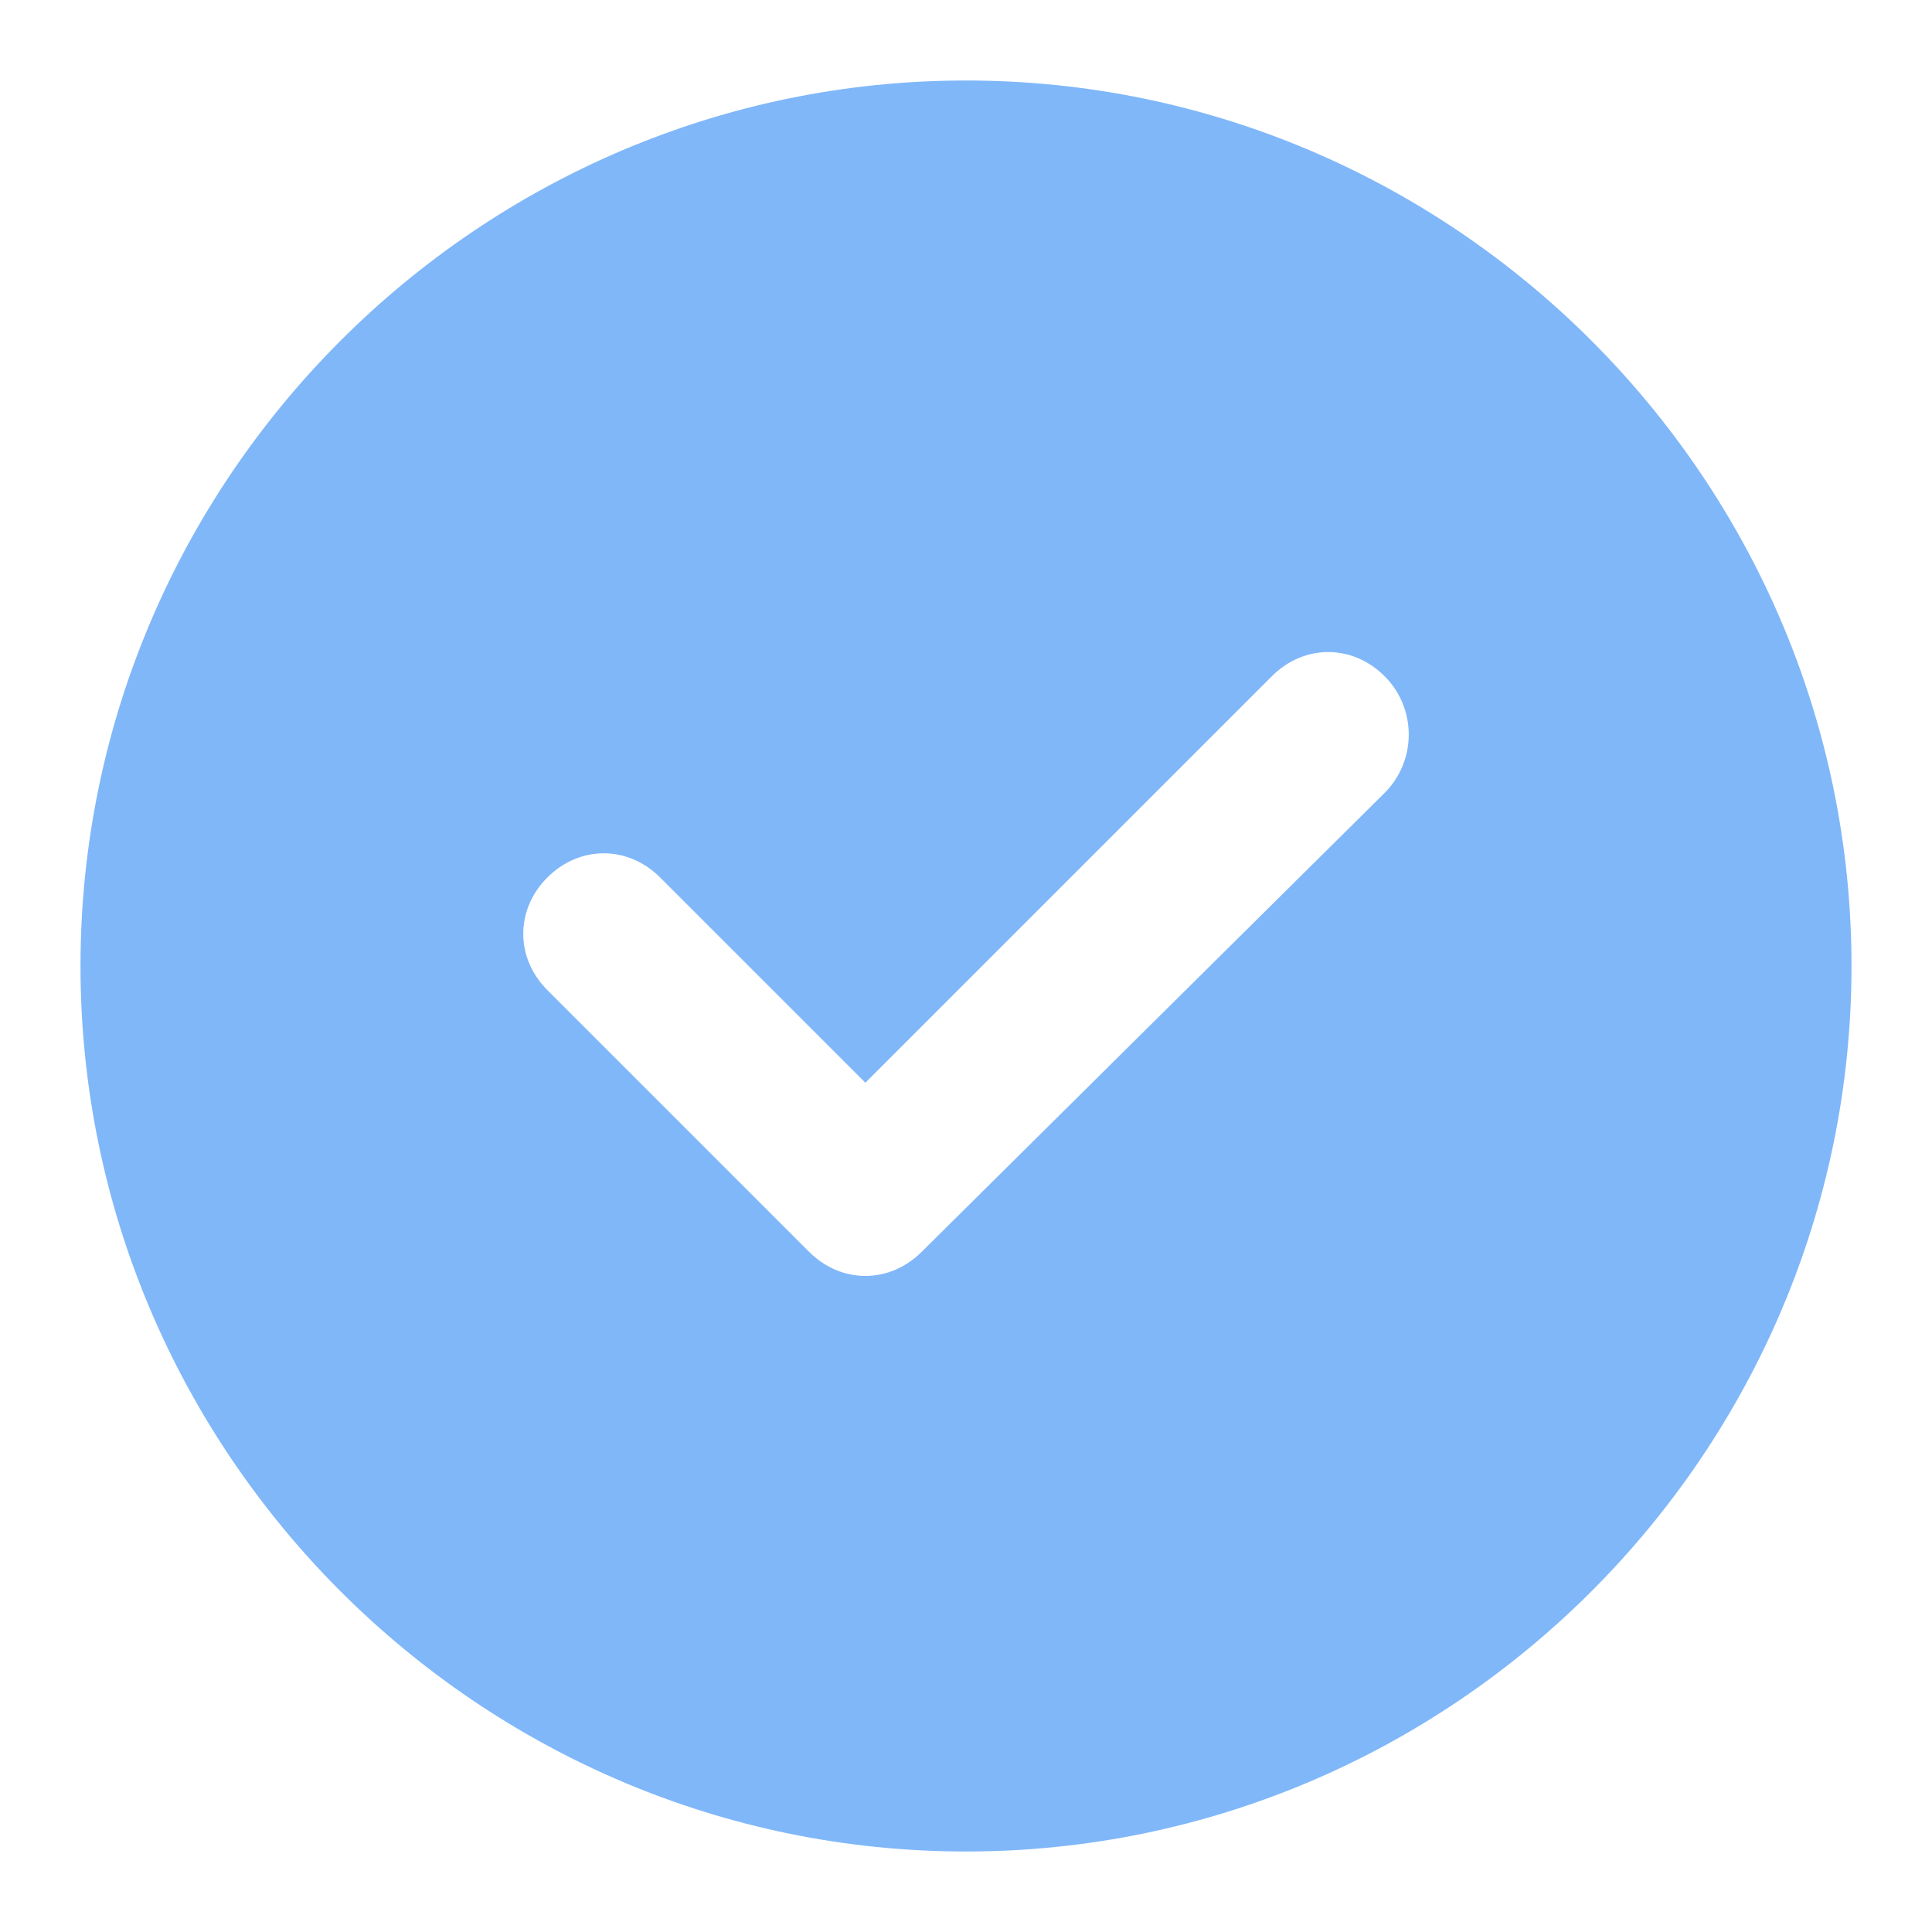 <?xml version="1.0" standalone="no"?><!DOCTYPE svg PUBLIC "-//W3C//DTD SVG 1.1//EN" "http://www.w3.org/Graphics/SVG/1.1/DTD/svg11.dtd"><svg t="1652363781271" class="icon" viewBox="0 0 1024 1024" version="1.1" xmlns="http://www.w3.org/2000/svg" p-id="14850" xmlns:xlink="http://www.w3.org/1999/xlink" width="200" height="200"><defs><style type="text/css"></style></defs><path d="M512 42.667C253.867 42.667 42.667 253.867 42.667 512s211.2 469.333 469.333 469.333 469.333-211.2 469.333-469.333S770.133 42.667 512 42.667z m221.867 377.6L488.533 663.467c-8.533 8.533-19.2 12.8-29.867 12.8s-21.333-4.267-29.867-12.8l-138.667-138.667c-17.067-17.067-17.067-42.667 0-59.733 17.067-17.067 42.667-17.067 59.733 0l108.8 108.8 215.467-215.467c17.067-17.067 42.667-17.067 59.733 0 17.067 17.067 17.067 44.8 0 61.867z" fill="#80B7F9" p-id="14851"></path></svg>